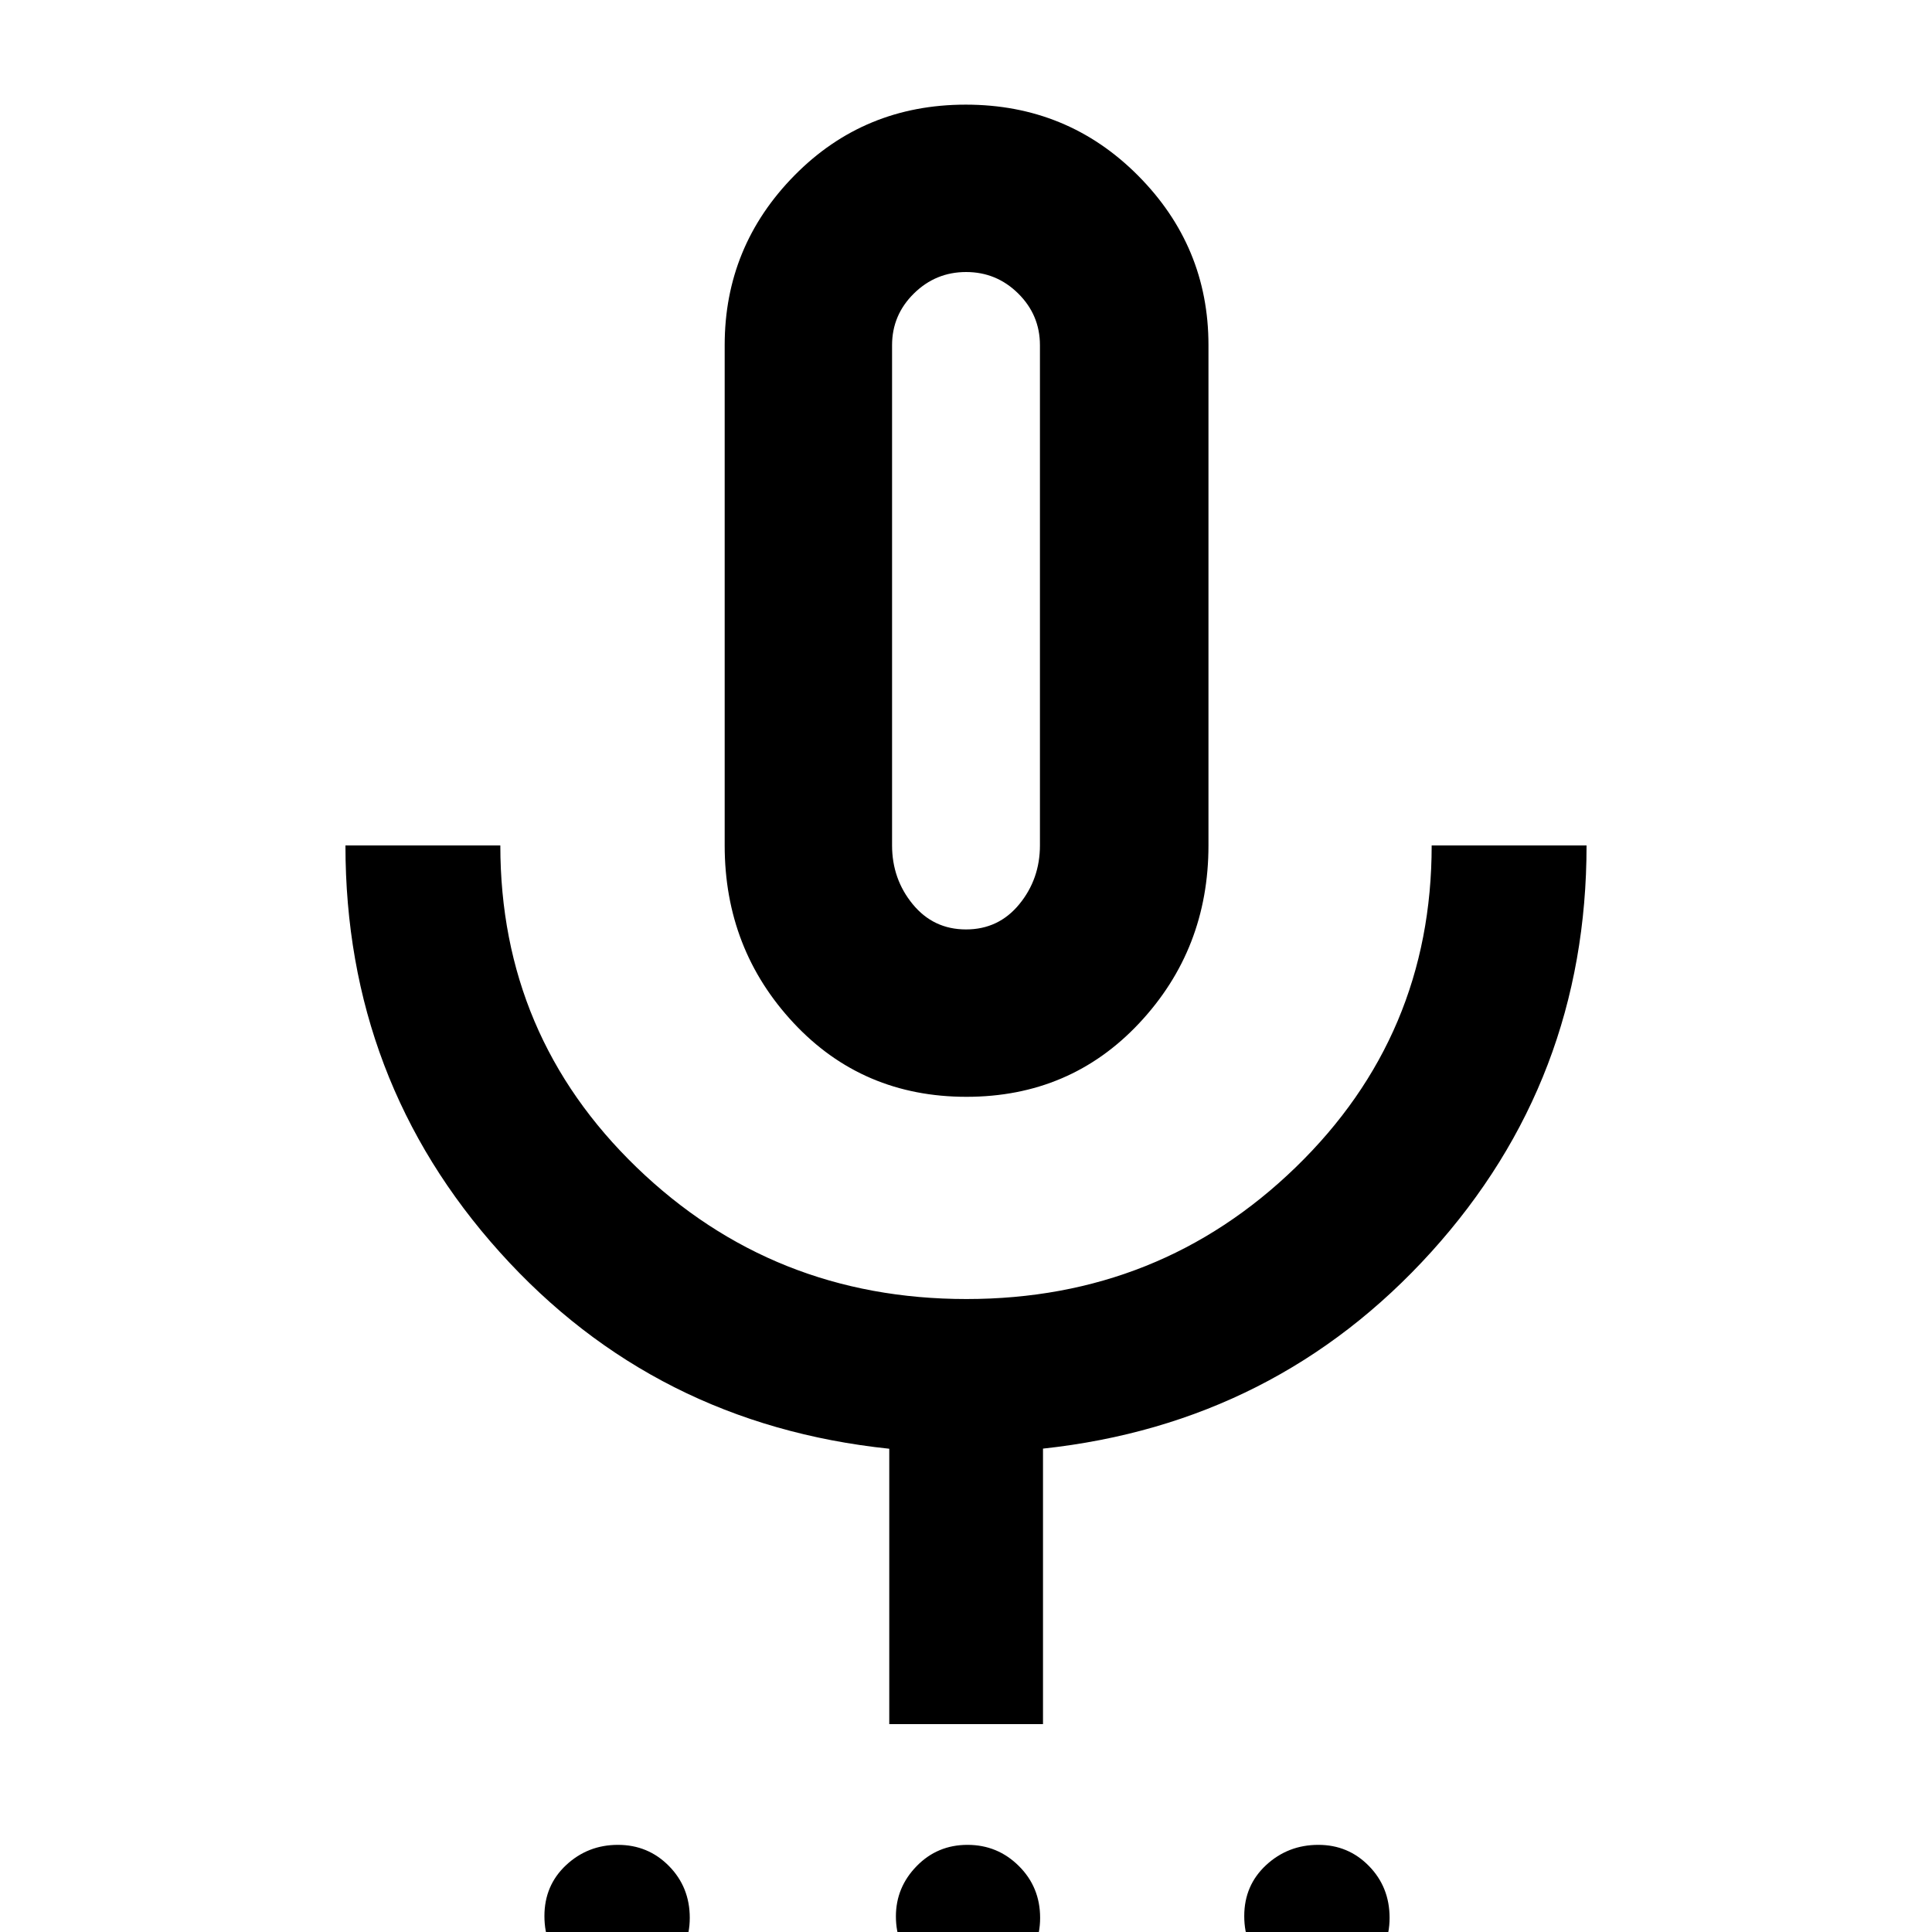 <svg xmlns="http://www.w3.org/2000/svg" height="48" viewBox="0 -960 960 960" width="48"><path d="M305.91 28.35q-14.86 0-25.13-10.5-10.26-10.51-10.26-25.77 0-15.25 10.78-25.32 10.78-10.06 25.76-10.06 14.98 0 25.33 10.5 10.35 10.5 10.35 25.76 0 15.26-10.86 25.32-10.87 10.07-25.97 10.07Zm173.83 0q-14.76 0-24.66-10.83-9.91-10.83-9.91-25.26 0-14.43 10.31-25 10.3-10.56 25.26-10.56t25.52 10.5q10.57 10.5 10.57 25.76 0 15.26-10.74 25.32-10.74 10.07-26.35 10.07Zm174.2 0q-14.98 0-25.33-10.5-10.35-10.51-10.35-25.77 0-15.25 10.86-25.32 10.87-10.06 25.97-10.06 14.86 0 25.13 10.5 10.26 10.5 10.26 25.76 0 15.26-10.78 25.32-10.78 10.07-25.76 10.07ZM480.22-415q-51.61 0-85.87-36.67-34.26-36.67-34.26-88.24v-248.61q0-49.08 34.65-84.28t85.15-35.2q50.5 0 85.55 35.2 35.04 35.2 35.04 84.28v248.61q0 51.57-34.33 88.24Q531.83-415 480.22-415ZM480-661.78ZM441.87-103.3v-136.83q-116.68-12.24-193.45-97.59-76.77-85.35-76.77-202.19h76.96q0 94.56 67.74 159.98 67.75 65.41 163.87 65.41t163.64-65.49q67.53-65.5 67.53-159.9h76.96q0 116.7-77.13 201.96-77.13 85.25-192.96 97.76v136.89h-76.39Zm38.14-394.87q16.2 0 26.46-12.52 10.27-12.51 10.27-29.29v-248.47q0-15.02-10.79-25.7t-25.9-10.68q-15.12 0-25.95 10.68-10.84 10.68-10.84 25.7v248.47q0 16.78 10.28 29.29 10.28 12.52 26.47 12.52Z"/></svg>